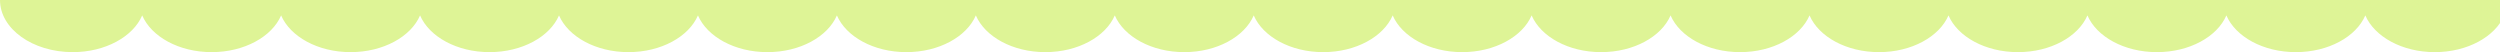 <svg xmlns="http://www.w3.org/2000/svg" xmlns:xlink="http://www.w3.org/1999/xlink" width="375" height="7.82" viewBox="0 0 375 7.82">
  <defs>
    <clipPath id="clip-path">
      <rect width="375" height="7.82" fill="none"/>
    </clipPath>
    <clipPath id="clip-path-2">
      <rect width="521.455" height="7.82" fill="none"/>
    </clipPath>
  </defs>
  <g id="line_wave_green_bottom" clip-path="url(#clip-path)">
    <g transform="translate(146.455 -2025)">
      <g id="リピートグリッド_22" data-name="リピートグリッド 22" transform="translate(-146.455 2025)" clip-path="url(#clip-path-2)">
        <g transform="translate(146.455 -2025)">
          <path id="パス_236" data-name="パス 236" d="M27.91-153.18C27.91-157.5,23.027-161,17-161c-4.9,0-9.046,2.318-10.421,5.508C5.208-158.682,1.063-161-3.838-161s-9.046,2.317-10.421,5.507c-1.375-3.19-5.521-5.507-10.421-5.507s-9.046,2.318-10.421,5.508c-1.375-3.19-5.521-5.508-10.421-5.508s-9.046,2.318-10.421,5.508c-1.375-3.19-5.521-5.508-10.421-5.508s-9.046,2.318-10.421,5.508C-78.159-158.682-82.3-161-87.205-161s-9.046,2.318-10.421,5.508C-99-158.682-103.147-161-108.047-161s-9.046,2.317-10.421,5.507c-1.375-3.19-5.52-5.507-10.421-5.507s-9.046,2.318-10.421,5.508c-1.375-3.19-5.521-5.508-10.421-5.508s-9.046,2.318-10.421,5.508c-1.375-3.19-5.521-5.508-10.421-5.508s-9.046,2.318-10.421,5.508c-1.375-3.19-5.521-5.508-10.421-5.508s-9.046,2.317-10.421,5.507c-1.375-3.19-5.521-5.507-10.421-5.507s-9.046,2.318-10.421,5.508C-224.052-158.682-228.2-161-233.1-161s-9.046,2.318-10.421,5.508c-1.375-3.19-5.521-5.508-10.421-5.508s-9.046,2.318-10.421,5.508c-1.375-3.19-5.521-5.508-10.421-5.508s-9.046,2.318-10.421,5.508c-1.375-3.19-5.52-5.508-10.421-5.508s-9.046,2.317-10.421,5.507c-1.375-3.19-5.521-5.507-10.421-5.507s-9.046,2.318-10.421,5.508c-1.375-3.19-5.521-5.508-10.421-5.508s-9.046,2.318-10.421,5.508c-1.375-3.19-5.521-5.508-10.421-5.508s-9.046,2.318-10.421,5.508c-1.375-3.19-5.521-5.508-10.421-5.508s-9.046,2.317-10.421,5.507c-1.375-3.19-5.521-5.507-10.421-5.507s-9.046,2.318-10.421,5.508c-1.375-3.19-5.521-5.508-10.421-5.508s-9.046,2.318-10.421,5.508c-1.375-3.19-5.521-5.508-10.421-5.508s-9.046,2.318-10.421,5.508c-1.375-3.19-5.521-5.508-10.421-5.508s-9.046,2.318-10.421,5.508c-1.375-3.19-5.52-5.508-10.421-5.508s-9.046,2.317-10.421,5.507C-495-158.683-499.143-161-504.043-161s-9.046,2.318-10.421,5.508c-1.375-3.19-5.521-5.508-10.421-5.508s-9.046,2.318-10.421,5.508c-1.375-3.19-5.521-5.508-10.421-5.508s-9.046,2.318-10.421,5.508c-1.375-3.19-5.521-5.508-10.421-5.508s-9.046,2.317-10.421,5.507c-1.375-3.19-5.521-5.507-10.421-5.507s-9.046,2.318-10.421,5.508c-1.375-3.19-5.521-5.508-10.421-5.508s-9.046,2.318-10.421,5.508c-1.375-3.19-5.521-5.508-10.421-5.508-6.023,0-10.906,3.5-10.906,7.82" transform="translate(-118.545 1871.82) rotate(180)" fill="#def496"/>
        </g>
      </g>
    </g>
  </g>
</svg>
